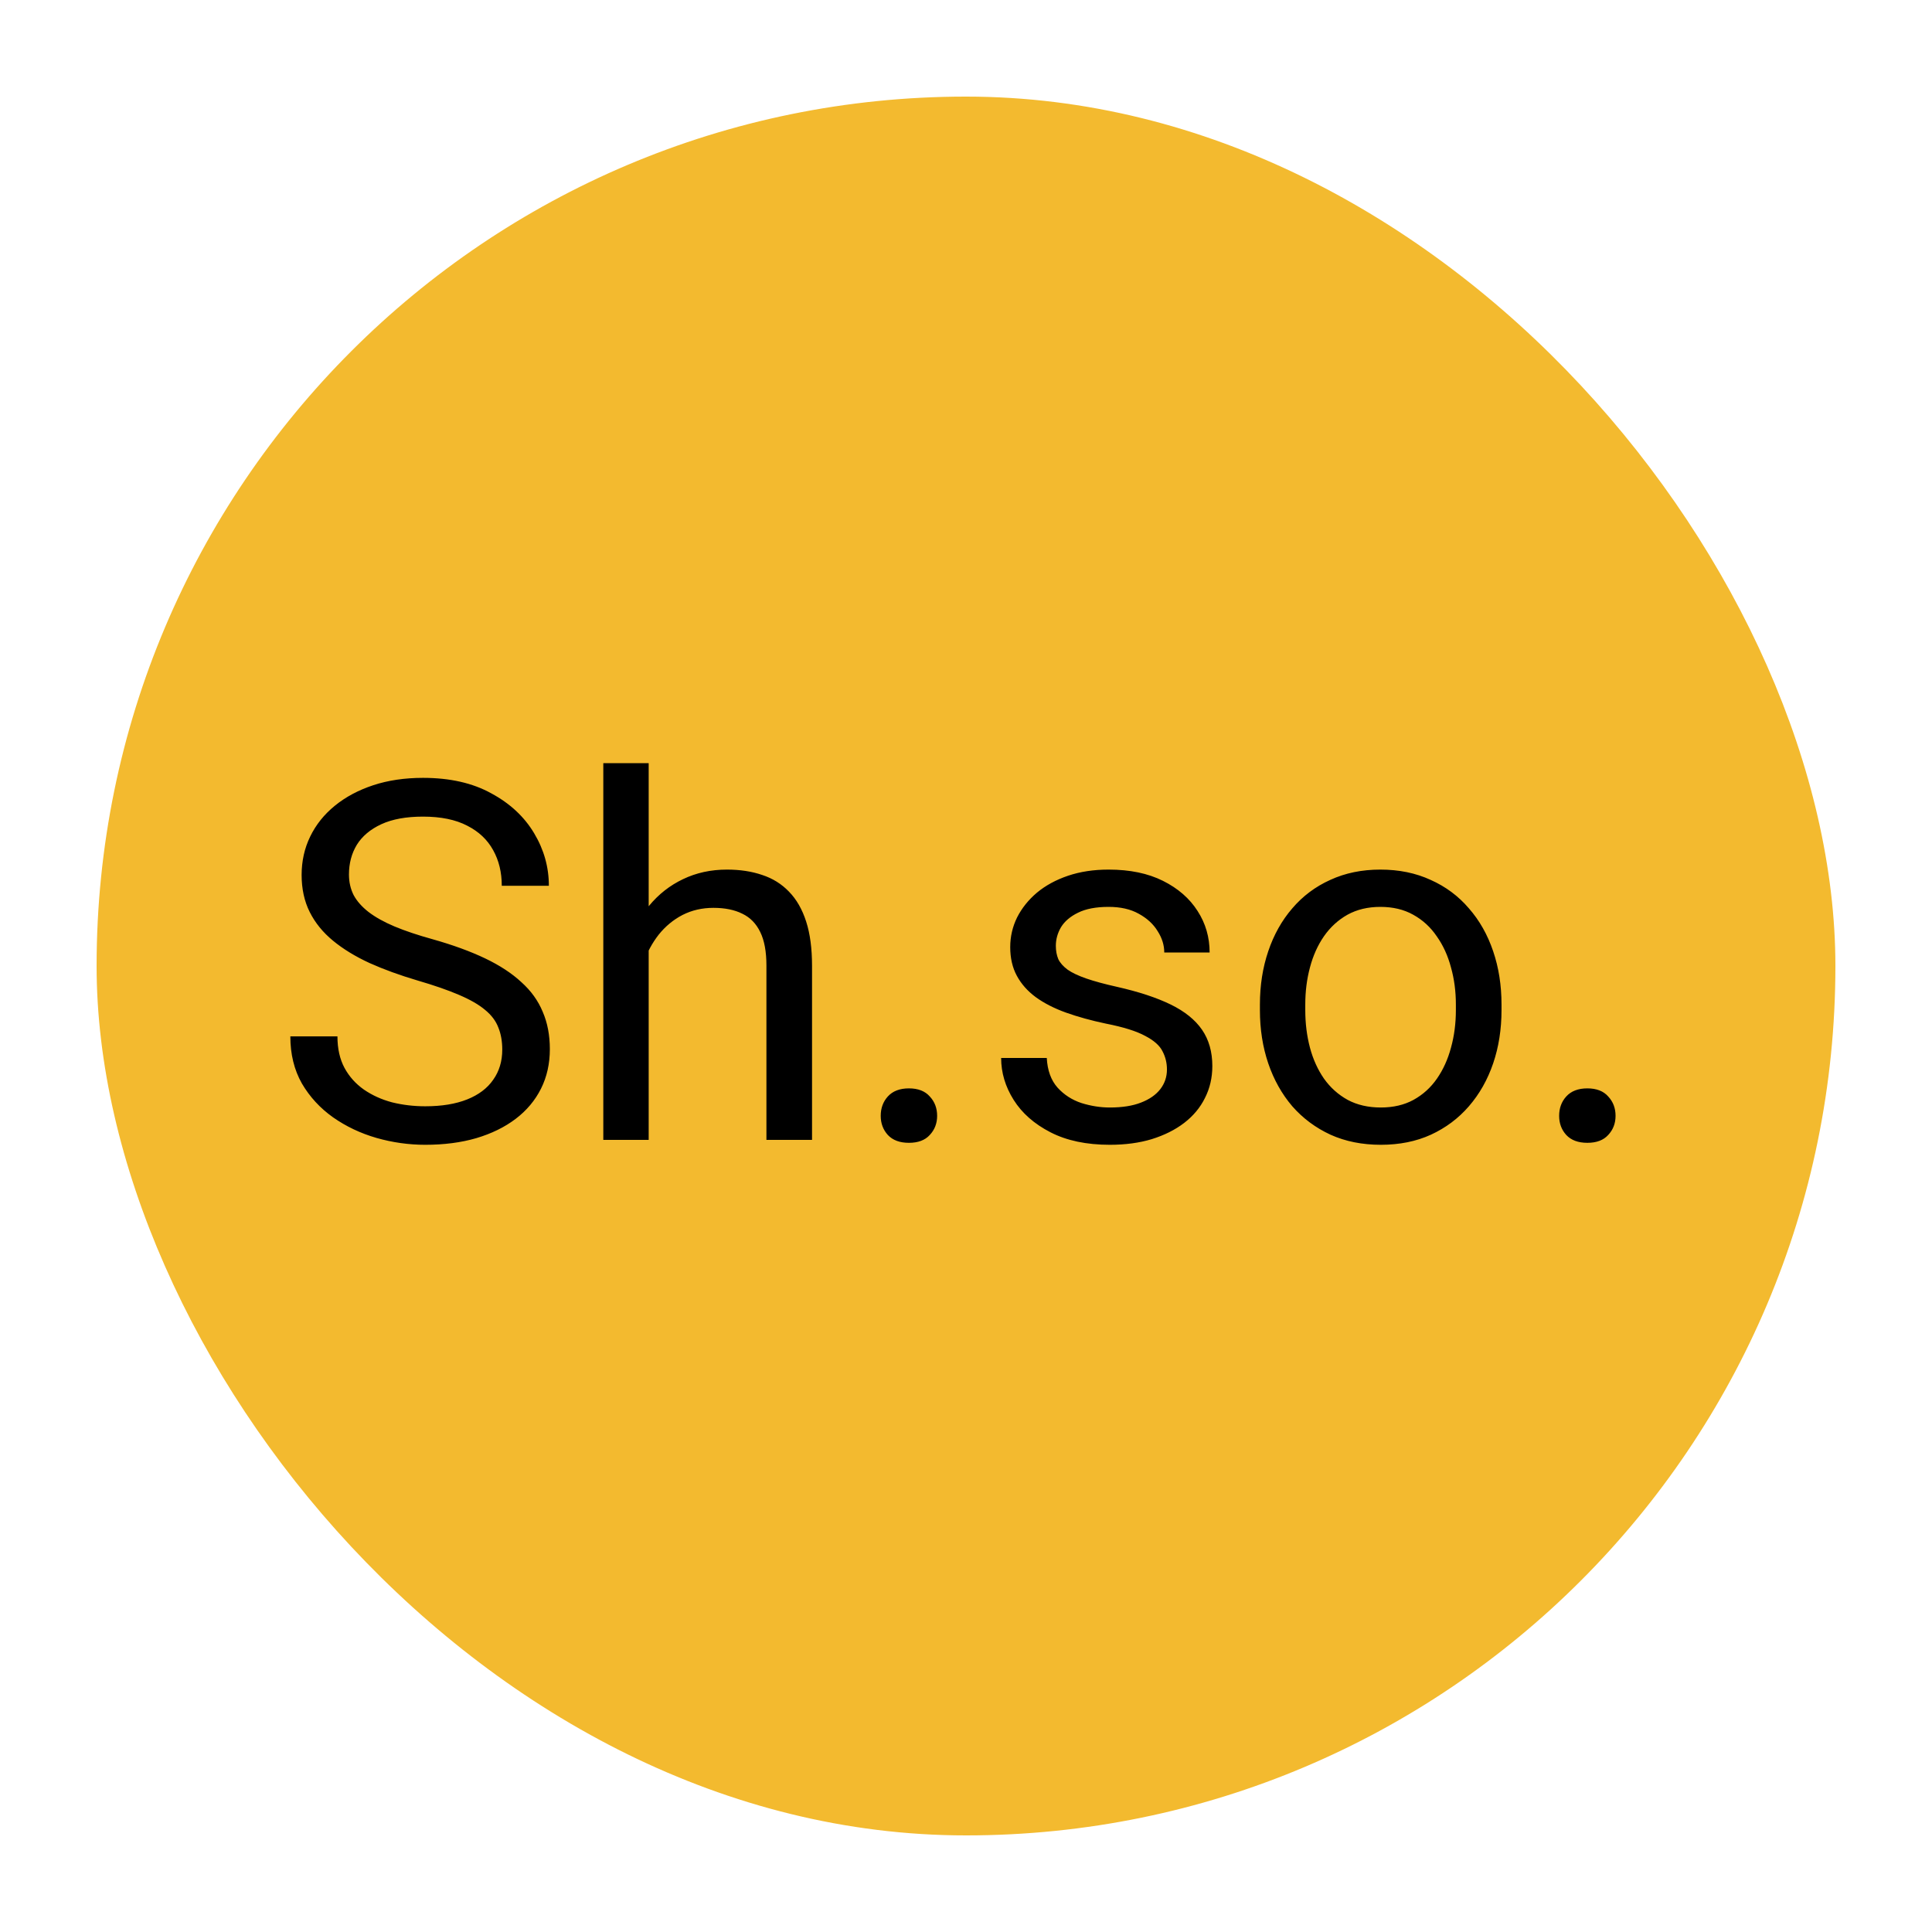 <svg width="100" height="100" viewBox="0 0 100 100" fill="none" xmlns="http://www.w3.org/2000/svg">
<rect x="5" y="5" width="90" height="90" rx="45" fill="#F3BA2F"/>
<circle cx="50" cy="50" r="42" fill="#F3BA2F"/>
<path d="M25.997 54.328C25.997 53.897 25.929 53.516 25.794 53.185C25.667 52.847 25.439 52.542 25.108 52.272C24.787 52.001 24.338 51.742 23.763 51.497C23.196 51.252 22.476 51.002 21.605 50.748C20.69 50.477 19.865 50.177 19.129 49.847C18.393 49.508 17.762 49.123 17.237 48.691C16.713 48.26 16.311 47.765 16.031 47.206C15.752 46.648 15.612 46.008 15.612 45.289C15.612 44.57 15.76 43.905 16.057 43.296C16.353 42.687 16.776 42.158 17.326 41.709C17.885 41.252 18.549 40.897 19.319 40.643C20.09 40.389 20.949 40.262 21.896 40.262C23.285 40.262 24.461 40.528 25.426 41.062C26.399 41.586 27.14 42.276 27.648 43.131C28.155 43.977 28.409 44.883 28.409 45.848H25.972C25.972 45.154 25.824 44.54 25.527 44.007C25.231 43.465 24.783 43.042 24.182 42.737C23.581 42.424 22.819 42.268 21.896 42.268C21.025 42.268 20.305 42.399 19.738 42.661C19.171 42.923 18.748 43.279 18.469 43.727C18.198 44.176 18.062 44.688 18.062 45.264C18.062 45.653 18.143 46.008 18.304 46.33C18.473 46.643 18.731 46.935 19.078 47.206C19.434 47.477 19.882 47.727 20.424 47.955C20.974 48.184 21.63 48.404 22.392 48.615C23.441 48.911 24.347 49.242 25.108 49.605C25.87 49.969 26.496 50.38 26.987 50.837C27.487 51.285 27.855 51.797 28.092 52.373C28.337 52.94 28.46 53.583 28.46 54.303C28.46 55.056 28.308 55.737 28.003 56.347C27.698 56.956 27.262 57.477 26.695 57.908C26.128 58.34 25.447 58.674 24.651 58.911C23.864 59.14 22.984 59.254 22.011 59.254C21.156 59.254 20.314 59.135 19.484 58.898C18.663 58.661 17.914 58.306 17.237 57.832C16.569 57.358 16.031 56.774 15.625 56.08C15.227 55.378 15.028 54.565 15.028 53.643H17.466C17.466 54.277 17.588 54.823 17.834 55.28C18.079 55.729 18.414 56.101 18.837 56.398C19.269 56.694 19.755 56.914 20.297 57.058C20.847 57.193 21.418 57.261 22.011 57.261C22.866 57.261 23.589 57.142 24.182 56.905C24.774 56.668 25.223 56.33 25.527 55.89C25.84 55.45 25.997 54.929 25.997 54.328ZM33.576 39.5V59H31.227V39.5H33.576ZM33.018 51.611L32.04 51.573C32.048 50.634 32.188 49.766 32.459 48.971C32.73 48.167 33.111 47.468 33.602 46.876C34.092 46.283 34.676 45.827 35.353 45.505C36.039 45.175 36.797 45.01 37.626 45.01C38.303 45.01 38.912 45.103 39.454 45.289C39.996 45.467 40.457 45.755 40.838 46.152C41.227 46.55 41.523 47.066 41.727 47.701C41.93 48.328 42.031 49.093 42.031 49.999V59H39.67V49.974C39.67 49.254 39.564 48.679 39.352 48.247C39.141 47.807 38.832 47.49 38.426 47.295C38.02 47.092 37.52 46.99 36.928 46.99C36.344 46.99 35.81 47.113 35.328 47.358C34.854 47.604 34.444 47.942 34.097 48.374C33.758 48.806 33.492 49.301 33.297 49.859C33.111 50.41 33.018 50.993 33.018 51.611ZM45.586 57.756C45.586 57.358 45.709 57.024 45.954 56.753C46.208 56.474 46.572 56.334 47.046 56.334C47.52 56.334 47.88 56.474 48.125 56.753C48.379 57.024 48.506 57.358 48.506 57.756C48.506 58.145 48.379 58.475 48.125 58.746C47.88 59.017 47.52 59.152 47.046 59.152C46.572 59.152 46.208 59.017 45.954 58.746C45.709 58.475 45.586 58.145 45.586 57.756ZM60.401 55.356C60.401 55.018 60.325 54.705 60.173 54.417C60.029 54.121 59.728 53.854 59.272 53.617C58.823 53.372 58.146 53.16 57.24 52.982C56.478 52.822 55.789 52.631 55.171 52.411C54.562 52.191 54.041 51.925 53.609 51.611C53.186 51.298 52.86 50.93 52.632 50.507C52.403 50.084 52.289 49.589 52.289 49.022C52.289 48.48 52.408 47.968 52.645 47.485C52.89 47.003 53.233 46.575 53.673 46.203C54.121 45.831 54.659 45.539 55.285 45.327C55.911 45.116 56.61 45.01 57.38 45.01C58.48 45.01 59.42 45.204 60.198 45.594C60.977 45.983 61.574 46.504 61.988 47.155C62.403 47.798 62.61 48.514 62.61 49.301H60.262C60.262 48.92 60.148 48.552 59.919 48.196C59.699 47.832 59.373 47.532 58.941 47.295C58.518 47.058 57.998 46.94 57.38 46.94C56.728 46.94 56.199 47.041 55.793 47.244C55.395 47.439 55.103 47.688 54.917 47.993C54.739 48.298 54.65 48.62 54.65 48.958C54.65 49.212 54.693 49.44 54.777 49.644C54.87 49.838 55.031 50.02 55.26 50.19C55.488 50.35 55.81 50.503 56.225 50.647C56.639 50.79 57.168 50.934 57.812 51.078C58.937 51.332 59.864 51.637 60.592 51.992C61.32 52.348 61.861 52.783 62.217 53.3C62.572 53.816 62.75 54.442 62.75 55.179C62.75 55.78 62.623 56.33 62.369 56.829C62.124 57.328 61.764 57.76 61.29 58.124C60.825 58.48 60.266 58.759 59.614 58.962C58.971 59.157 58.247 59.254 57.443 59.254C56.233 59.254 55.209 59.038 54.371 58.606C53.533 58.175 52.898 57.616 52.467 56.931C52.035 56.245 51.819 55.522 51.819 54.76H54.181C54.215 55.403 54.401 55.915 54.739 56.296C55.078 56.668 55.492 56.935 55.983 57.096C56.474 57.248 56.961 57.324 57.443 57.324C58.087 57.324 58.624 57.24 59.056 57.07C59.496 56.901 59.83 56.668 60.059 56.372C60.287 56.076 60.401 55.737 60.401 55.356ZM65.213 52.284V51.992C65.213 51.002 65.357 50.084 65.644 49.237C65.932 48.383 66.347 47.642 66.889 47.016C67.43 46.381 68.086 45.89 68.856 45.543C69.627 45.188 70.49 45.01 71.446 45.01C72.411 45.01 73.279 45.188 74.049 45.543C74.828 45.89 75.488 46.381 76.029 47.016C76.579 47.642 76.998 48.383 77.286 49.237C77.574 50.084 77.718 51.002 77.718 51.992V52.284C77.718 53.274 77.574 54.193 77.286 55.039C76.998 55.885 76.579 56.626 76.029 57.261C75.488 57.887 74.832 58.378 74.061 58.733C73.3 59.08 72.436 59.254 71.472 59.254C70.507 59.254 69.639 59.08 68.869 58.733C68.099 58.378 67.439 57.887 66.889 57.261C66.347 56.626 65.932 55.885 65.644 55.039C65.357 54.193 65.213 53.274 65.213 52.284ZM67.561 51.992V52.284C67.561 52.97 67.642 53.617 67.803 54.227C67.963 54.828 68.205 55.361 68.526 55.826C68.856 56.292 69.267 56.66 69.758 56.931C70.249 57.193 70.82 57.324 71.472 57.324C72.115 57.324 72.678 57.193 73.16 56.931C73.651 56.66 74.057 56.292 74.379 55.826C74.701 55.361 74.942 54.828 75.103 54.227C75.272 53.617 75.356 52.97 75.356 52.284V51.992C75.356 51.315 75.272 50.676 75.103 50.075C74.942 49.466 74.696 48.928 74.366 48.463C74.045 47.989 73.638 47.617 73.147 47.346C72.665 47.075 72.098 46.94 71.446 46.94C70.803 46.94 70.236 47.075 69.745 47.346C69.263 47.617 68.856 47.989 68.526 48.463C68.205 48.928 67.963 49.466 67.803 50.075C67.642 50.676 67.561 51.315 67.561 51.992ZM80.701 57.756C80.701 57.358 80.824 57.024 81.069 56.753C81.323 56.474 81.687 56.334 82.161 56.334C82.635 56.334 82.995 56.474 83.24 56.753C83.494 57.024 83.621 57.358 83.621 57.756C83.621 58.145 83.494 58.475 83.24 58.746C82.995 59.017 82.635 59.152 82.161 59.152C81.687 59.152 81.323 59.017 81.069 58.746C80.824 58.475 80.701 58.145 80.701 57.756Z" fill="black"/>
</svg>

